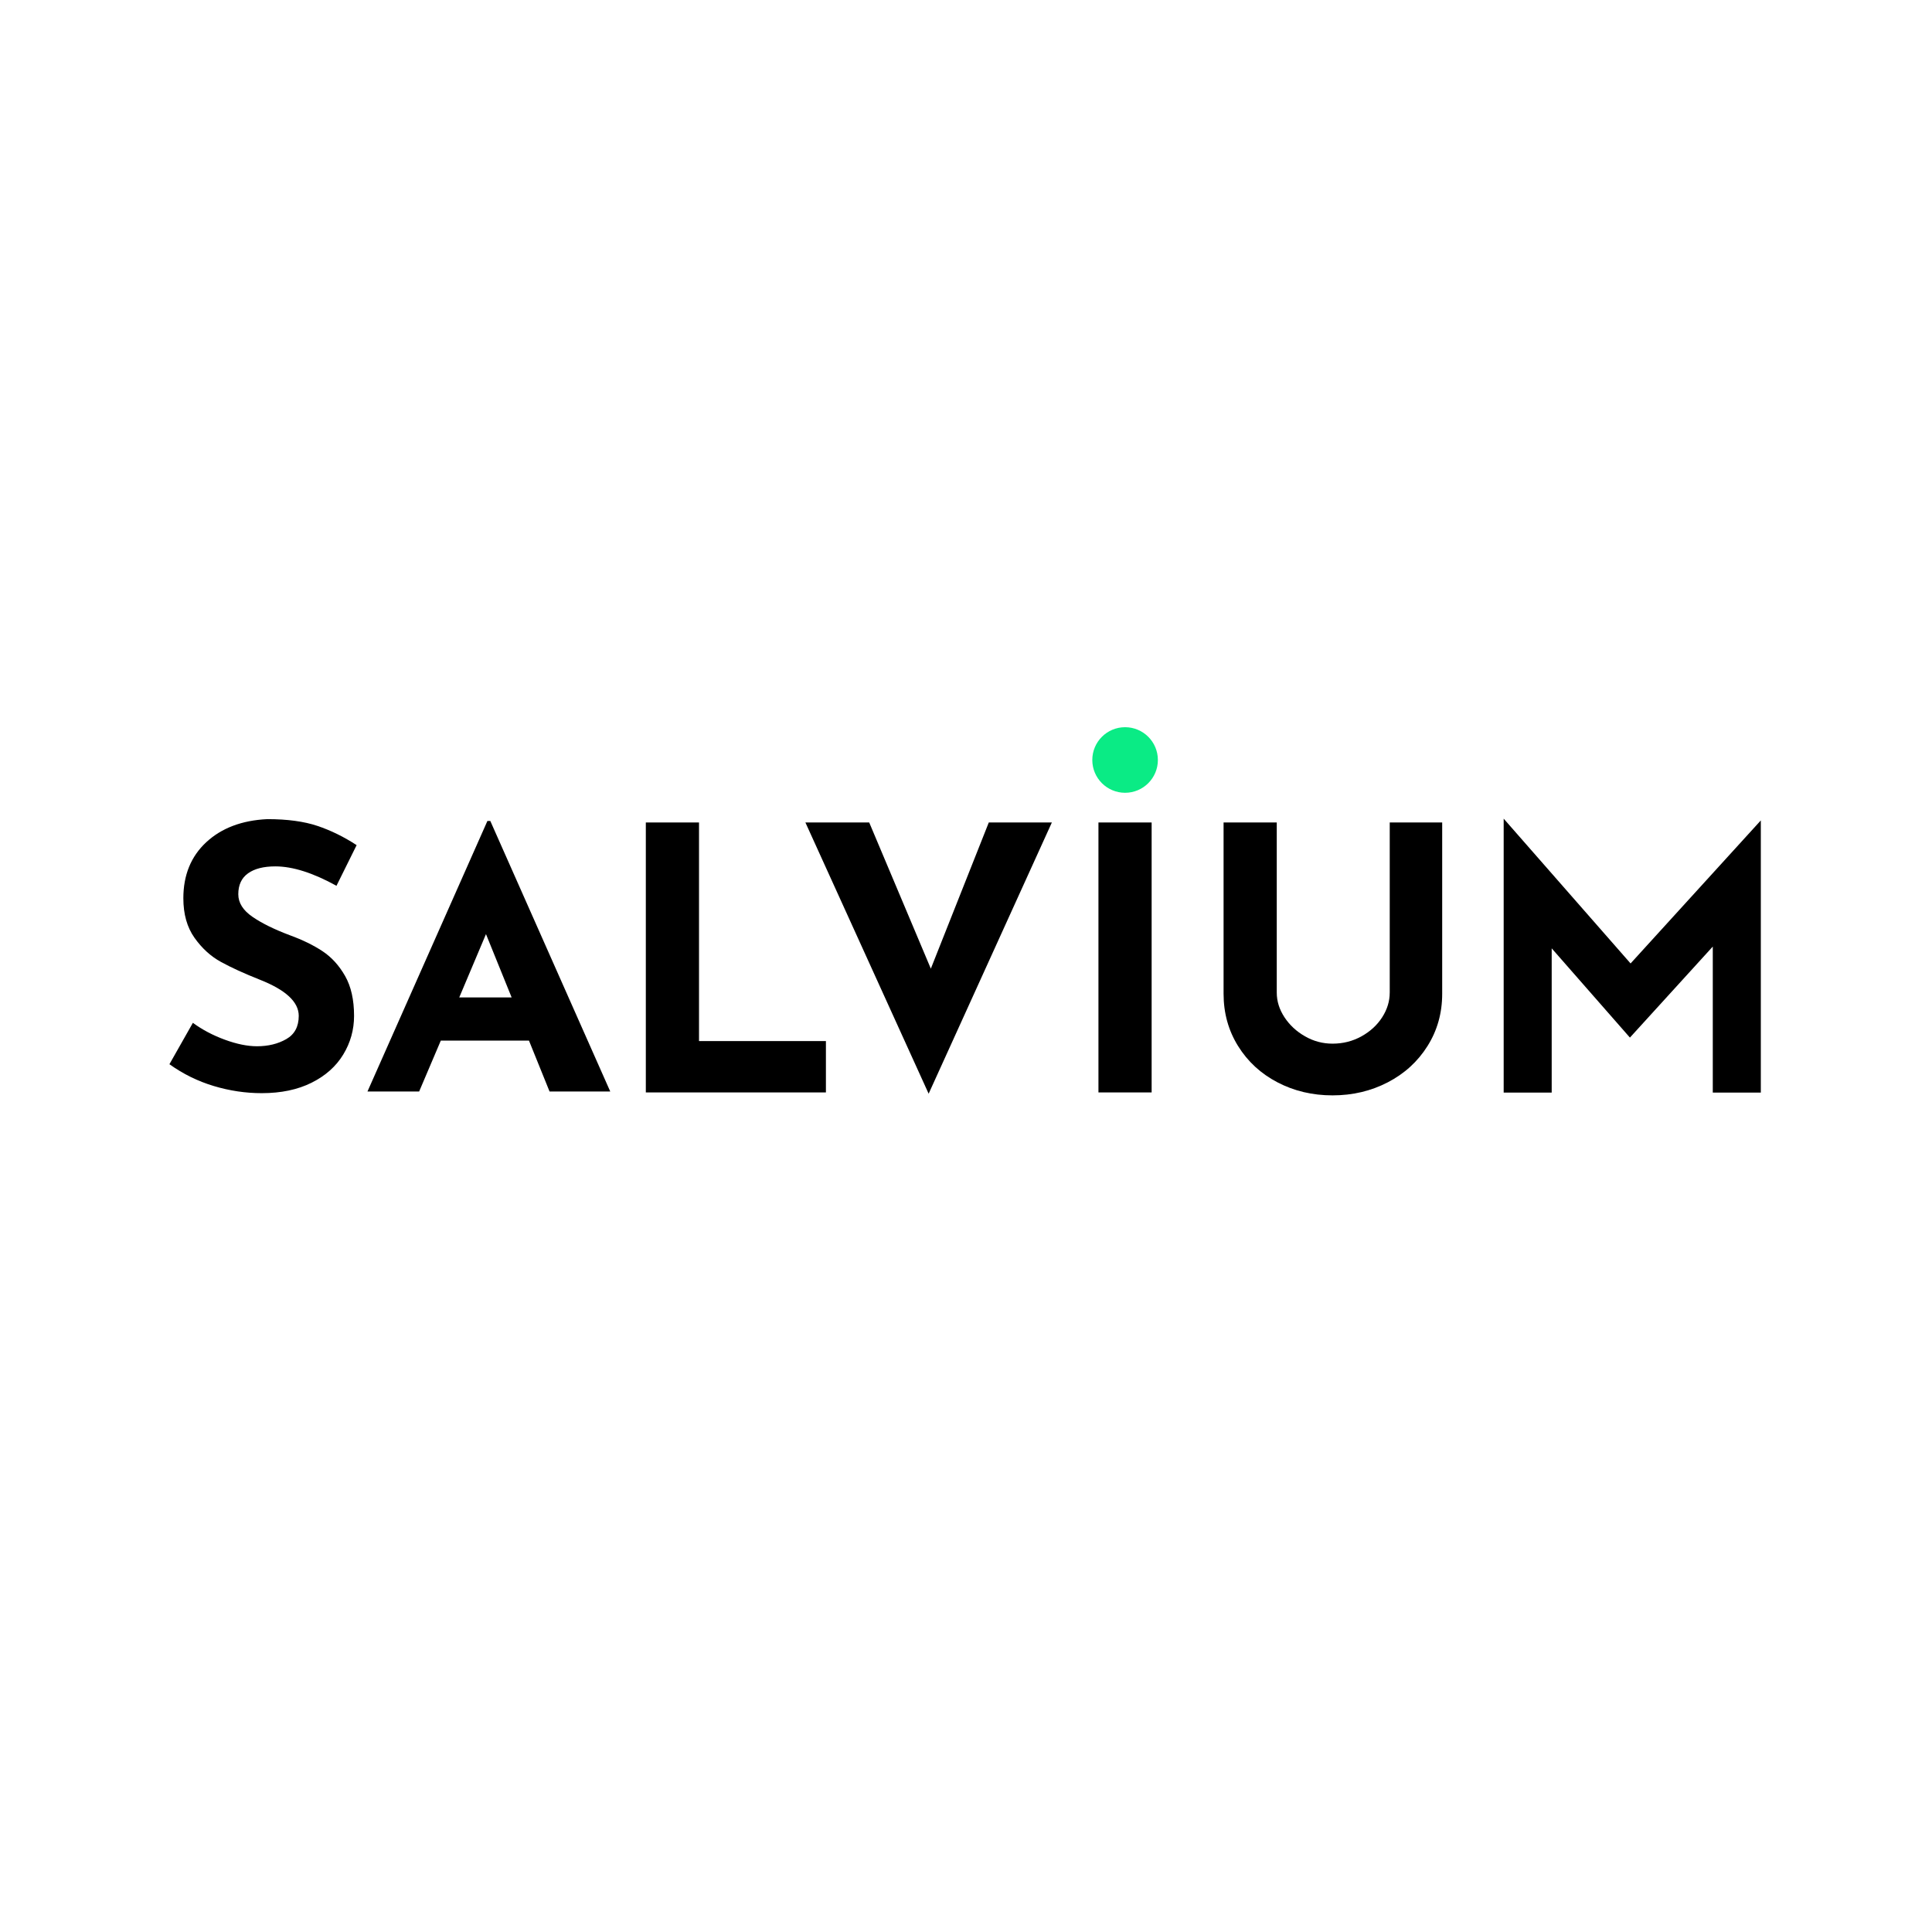 <?xml version="1.0" encoding="UTF-8"?><svg id="mobile" xmlns="http://www.w3.org/2000/svg" viewBox="0 0 1024 1024"><defs><style>.cls-1{fill:#0aeb85;}</style></defs><polygon points="933.27 579.09 907.81 579.09 907.81 501.7 863.89 549.94 822.43 502.64 822.43 579.09 796.98 579.09 796.98 433.9 864.24 510.65 933.27 434.84 933.27 579.09"/><path d="M280.37,551.53h-46.73l-11.49,27h-27.39l63.58-143.41h1.53l63.58,143.41h-32.17l-10.92-27ZM271.18,528.66l-13.6-33.56-14.17,33.56h27.77Z"/><circle class="cls-1" cx="596.32" cy="402.81" r="17.38"/><polygon points="493.36 513.41 460.7 435.93 426.88 435.93 492.2 579.69 557.51 435.93 524.08 435.93 493.36 513.41"/><path d="M131.46,462.89c3.43-2.46,8.25-3.69,14.46-3.69,9.19,0,20,3.43,32.42,10.29l10.68-21.55c-6.73-4.4-13.66-7.8-20.77-10.19-7.12-2.39-15.99-3.59-26.6-3.59-13.46.65-24.24,4.73-32.33,12.23-8.09,7.51-12.14,17.41-12.14,29.71,0,8.42,1.97,15.41,5.92,20.97,3.95,5.57,8.64,9.84,14.08,12.81,5.44,2.98,12.23,6.08,20.39,9.32,13.85,5.44,20.77,11.84,20.77,19.22,0,5.7-2.2,9.81-6.6,12.33-4.4,2.52-9.58,3.79-15.53,3.79-5.05,0-10.75-1.16-17.09-3.49-6.34-2.33-11.97-5.31-16.89-8.93l-12.43,21.94c7.25,5.18,15.08,9.03,23.49,11.55,8.41,2.53,16.89,3.79,25.44,3.79,10.22,0,19.03-1.85,26.41-5.53,7.38-3.69,12.98-8.67,16.79-14.95,3.82-6.28,5.73-13.11,5.73-20.48,0-8.54-1.59-15.6-4.76-21.16-3.17-5.56-7.15-9.93-11.94-13.11-4.79-3.17-10.55-5.99-17.28-8.45-8.28-3.11-14.92-6.37-19.9-9.81-4.98-3.43-7.48-7.41-7.48-11.94,0-4.92,1.71-8.61,5.15-11.07Z"/><polygon points="370.49 435.93 342.3 435.93 342.3 579.01 437.75 579.01 437.75 551.79 370.49 551.79 370.49 435.93"/><path d="M736.58,526.13c0,4.54-1.33,8.88-3.98,13.03-2.66,4.15-6.32,7.52-10.98,10.11-4.67,2.59-9.79,3.89-15.36,3.89-5.18,0-10.04-1.29-14.58-3.89-4.54-2.59-8.16-5.96-10.89-10.11-2.72-4.15-4.08-8.49-4.08-13.03v-90.2h-28.19v90.79c0,10.24,2.56,19.47,7.68,27.7,5.12,8.23,12.08,14.65,20.9,19.25,8.81,4.6,18.53,6.9,29.16,6.9s20.38-2.3,29.26-6.9c8.88-4.6,15.91-11.01,21.09-19.25,5.18-8.23,7.78-17.46,7.78-27.7v-90.79h-27.8v90.2Z"/><rect x="582.2" y="435.93" width="28.19" height="143.08"/></svg>